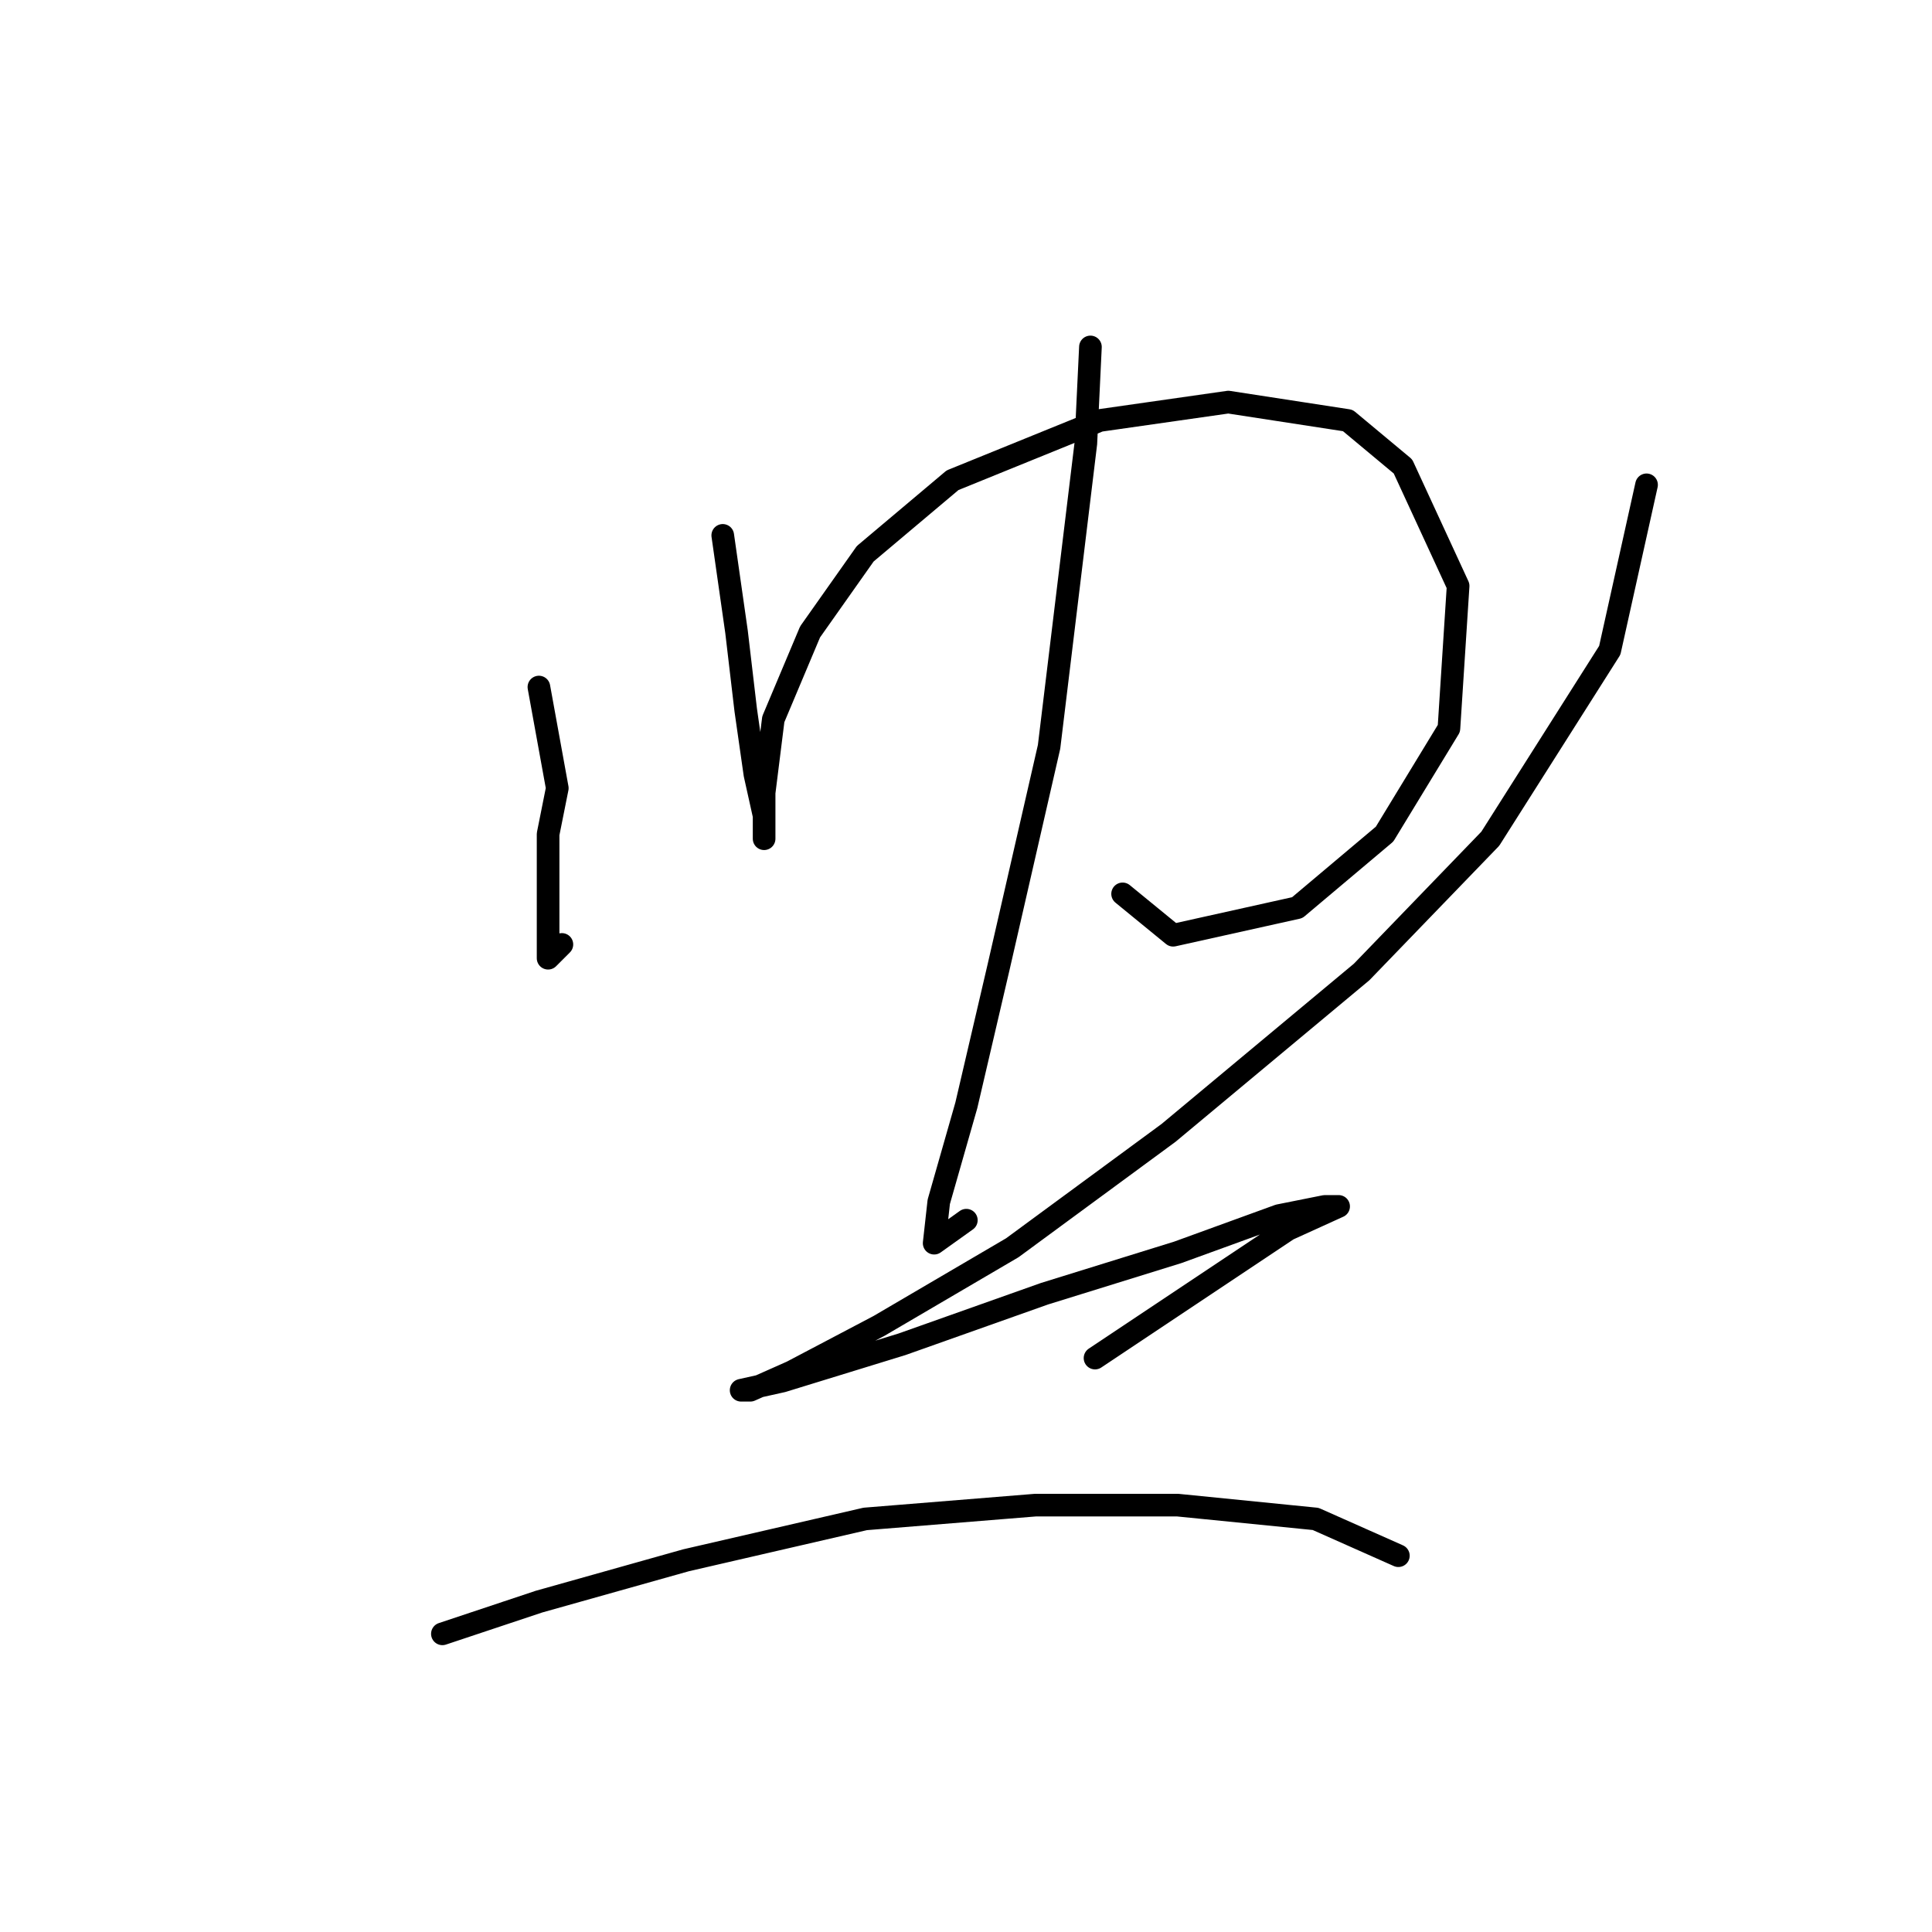 <?xml version="1.0" standalone="no"?>
    <svg width="256" height="256" xmlns="http://www.w3.org/2000/svg" version="1.1">
    <polyline stroke="black" stroke-width="3" stroke-linecap="round" fill="transparent" stroke-linejoin="round" points="71.408 91.038 73.844 104.436 72.626 110.526 72.626 116.616 72.626 121.488 72.626 125.142 72.626 126.969 74.453 125.142 74.453 125.142 " />
        <polyline stroke="black" stroke-width="3" stroke-linecap="round" fill="transparent" stroke-linejoin="round" points="95.768 70.941 97.595 83.73 98.813 94.083 100.031 102.609 101.249 108.09 101.249 111.135 101.249 109.917 101.249 105.045 102.467 95.301 107.339 83.73 114.647 73.377 126.218 63.633 145.706 55.716 162.758 53.28 178.592 55.716 185.9 61.806 193.208 77.64 191.99 96.519 183.464 110.526 171.893 120.27 155.45 123.924 148.751 118.443 148.751 118.443 " />
        <polyline stroke="black" stroke-width="3" stroke-linecap="round" fill="transparent" stroke-linejoin="round" points="144.488 45.972 143.879 58.761 139.007 98.955 132.308 128.187 128.045 146.457 124.391 159.246 123.782 164.727 128.045 161.682 128.045 161.682 " />
        <polyline stroke="black" stroke-width="3" stroke-linecap="round" fill="transparent" stroke-linejoin="round" points="218.176 64.242 213.304 86.166 197.471 111.135 180.419 128.796 154.841 150.111 134.135 165.336 116.474 175.689 104.903 181.779 99.422 184.215 98.204 184.215 103.685 182.996 119.519 178.125 138.398 171.426 156.059 165.945 169.457 161.073 175.547 159.855 177.374 159.855 170.675 162.9 145.097 179.952 145.097 179.952 " />
        <polyline stroke="black" stroke-width="3" stroke-linecap="round" fill="transparent" stroke-linejoin="round" points="58.619 216.491 71.408 212.228 90.896 206.747 114.647 201.266 137.18 199.439 156.059 199.439 174.329 201.266 185.291 206.138 185.291 206.138 " />
        </svg>